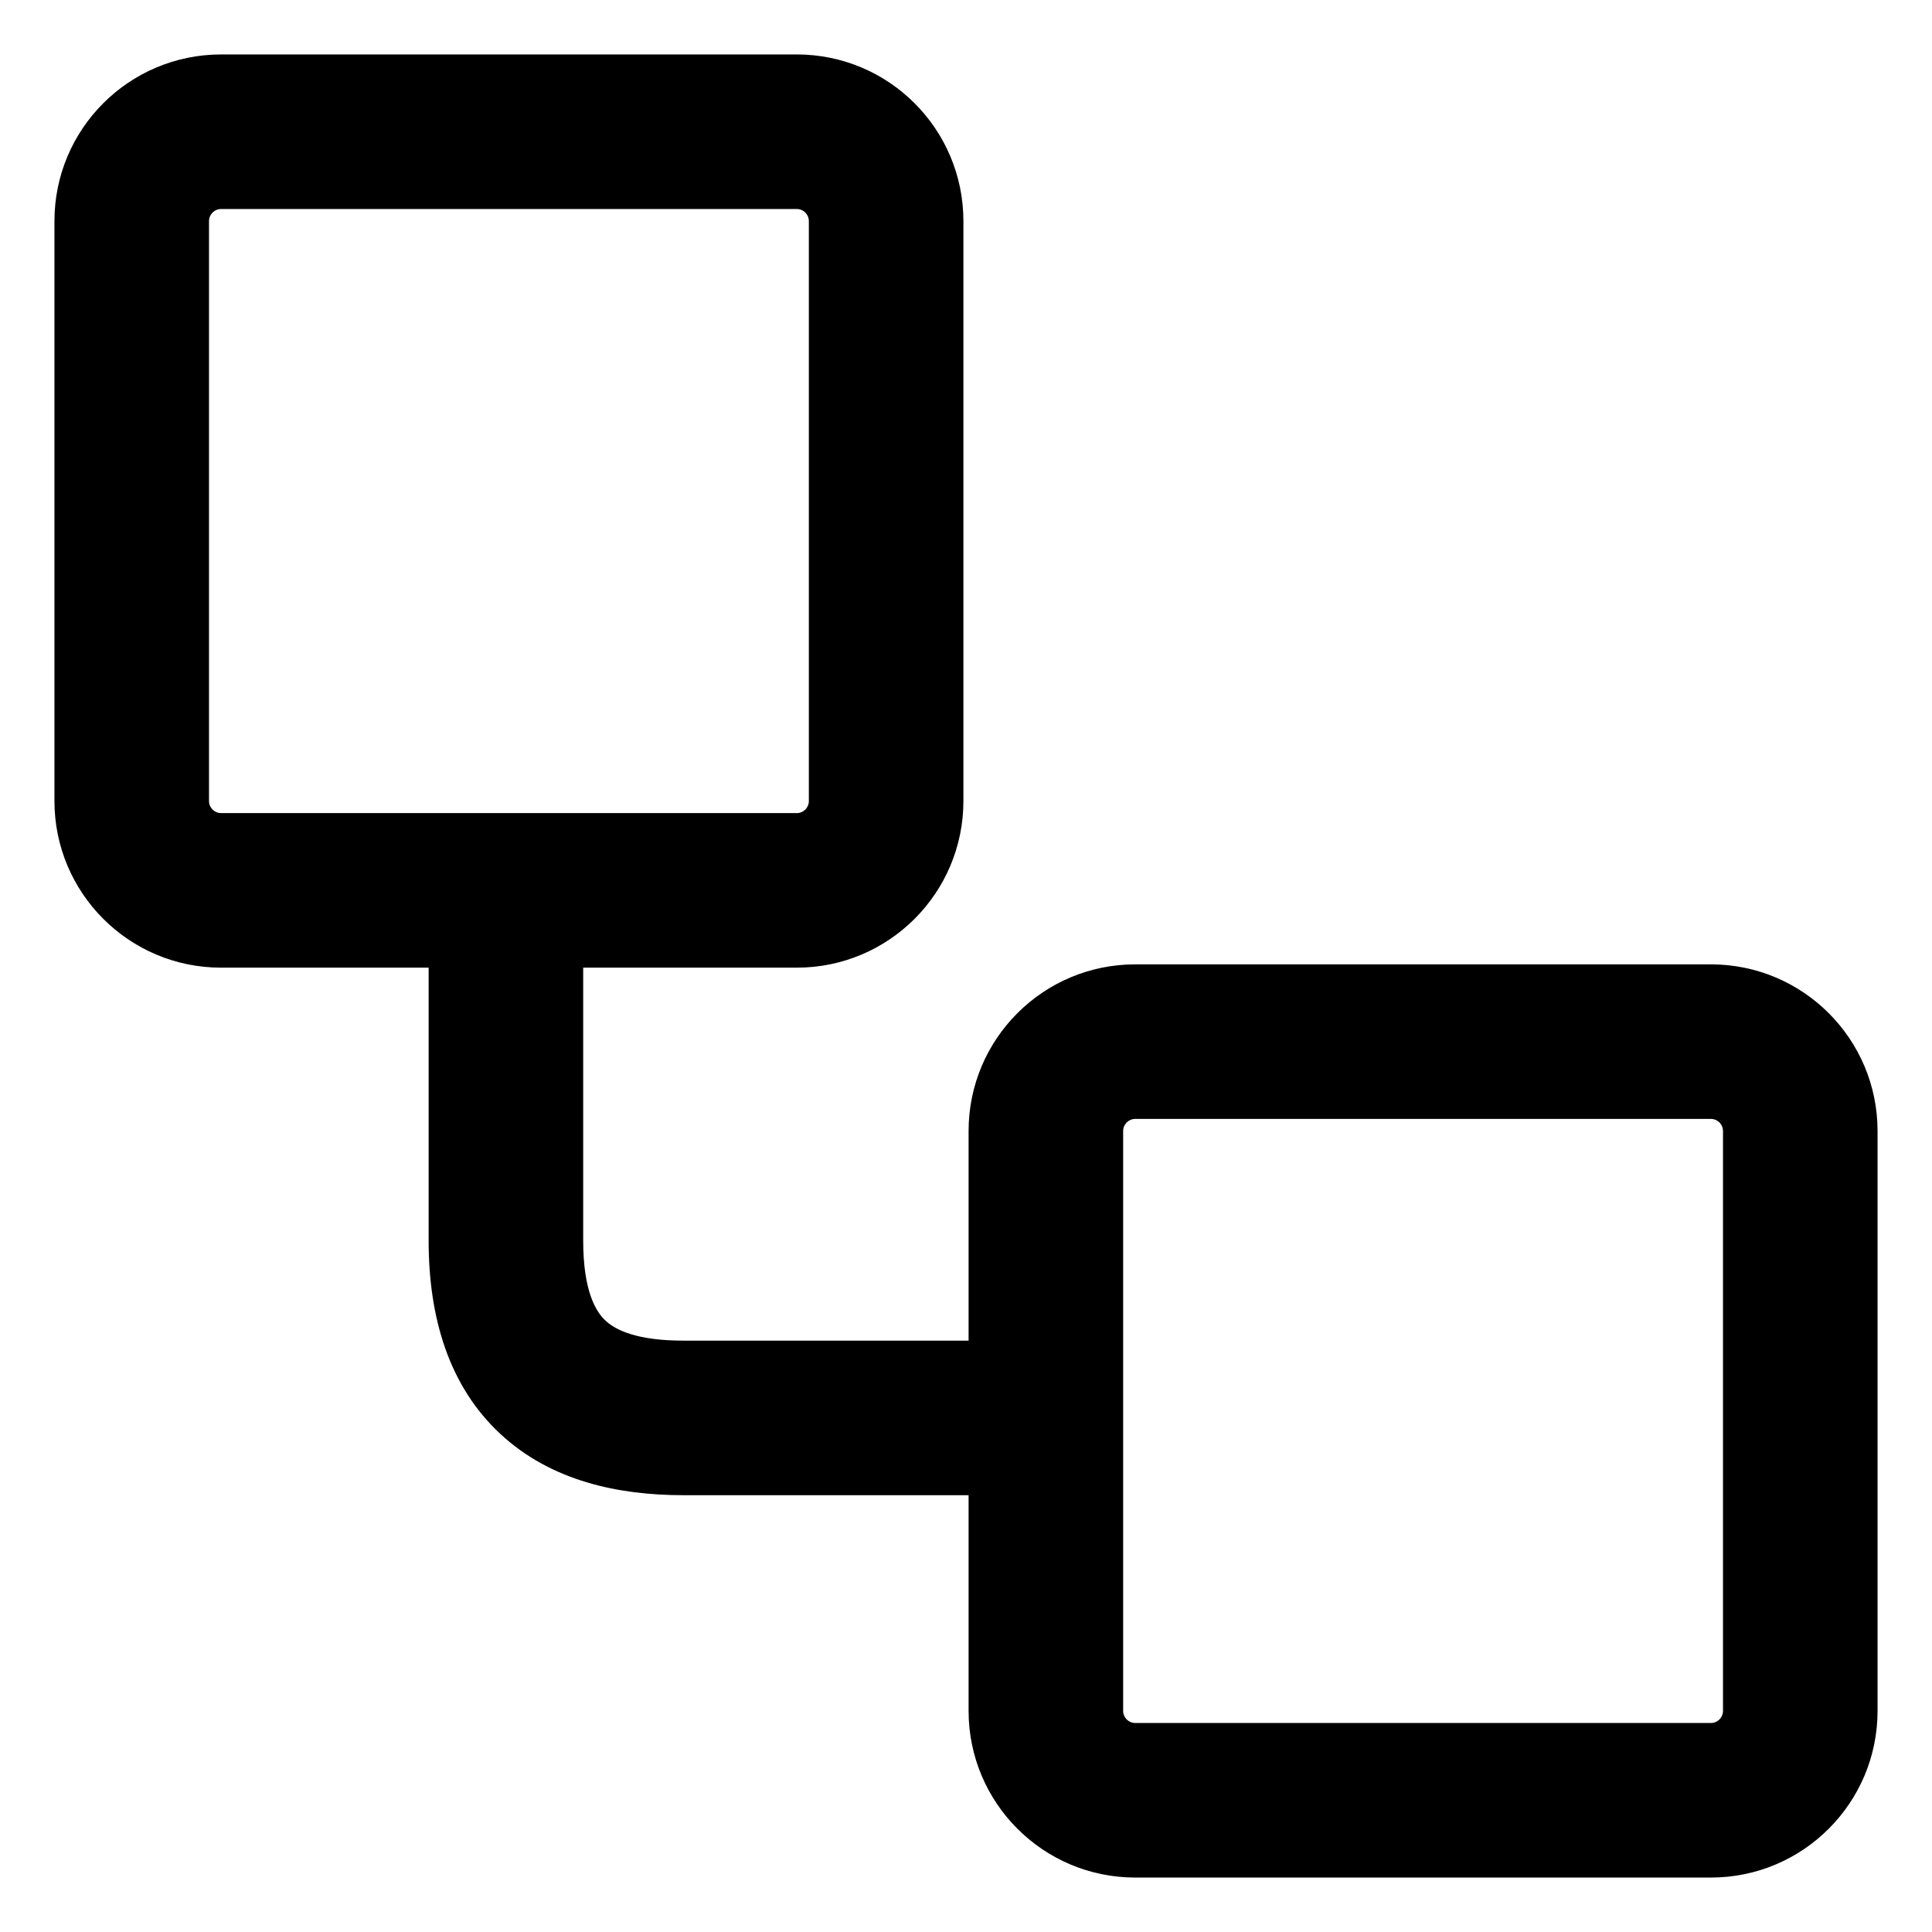 <svg width="100" height="100" viewBox="0 0 100 100" fill="none" xmlns="http://www.w3.org/2000/svg">
<path fill-rule="evenodd" clip-rule="evenodd" d="M11.445 10.818C11.099 10.818 10.818 11.099 10.818 11.445V41.459C10.818 41.805 11.099 42.086 11.445 42.086H41.24C41.586 42.086 41.866 41.805 41.866 41.459V11.445C41.866 11.099 41.586 10.818 41.24 10.818H11.445ZM2.818 11.445C2.818 6.68 6.68 2.818 11.445 2.818H41.24C46.004 2.818 49.866 6.68 49.866 11.445V41.459C49.866 46.223 46.004 50.086 41.24 50.086H30.186V64.209C30.186 66.882 30.869 67.919 31.346 68.361C31.881 68.858 33 69.391 35.368 69.391H50.134V58.541C50.134 53.777 53.996 49.915 58.76 49.915H88.555C93.32 49.915 97.182 53.777 97.182 58.541V88.555C97.182 93.32 93.32 97.182 88.555 97.182H58.76C53.996 97.182 50.134 93.32 50.134 88.555V77.391H35.368C31.999 77.391 28.526 76.658 25.905 74.226C23.225 71.74 22.186 68.186 22.186 64.209V50.086H11.445C6.68 50.086 2.818 46.223 2.818 41.459V11.445ZM58.76 57.915C58.414 57.915 58.134 58.195 58.134 58.541V88.555C58.134 88.901 58.414 89.182 58.76 89.182H88.555C88.901 89.182 89.182 88.901 89.182 88.555V58.541C89.182 58.195 88.901 57.915 88.555 57.915H58.76Z" fill="black"/>
</svg>
